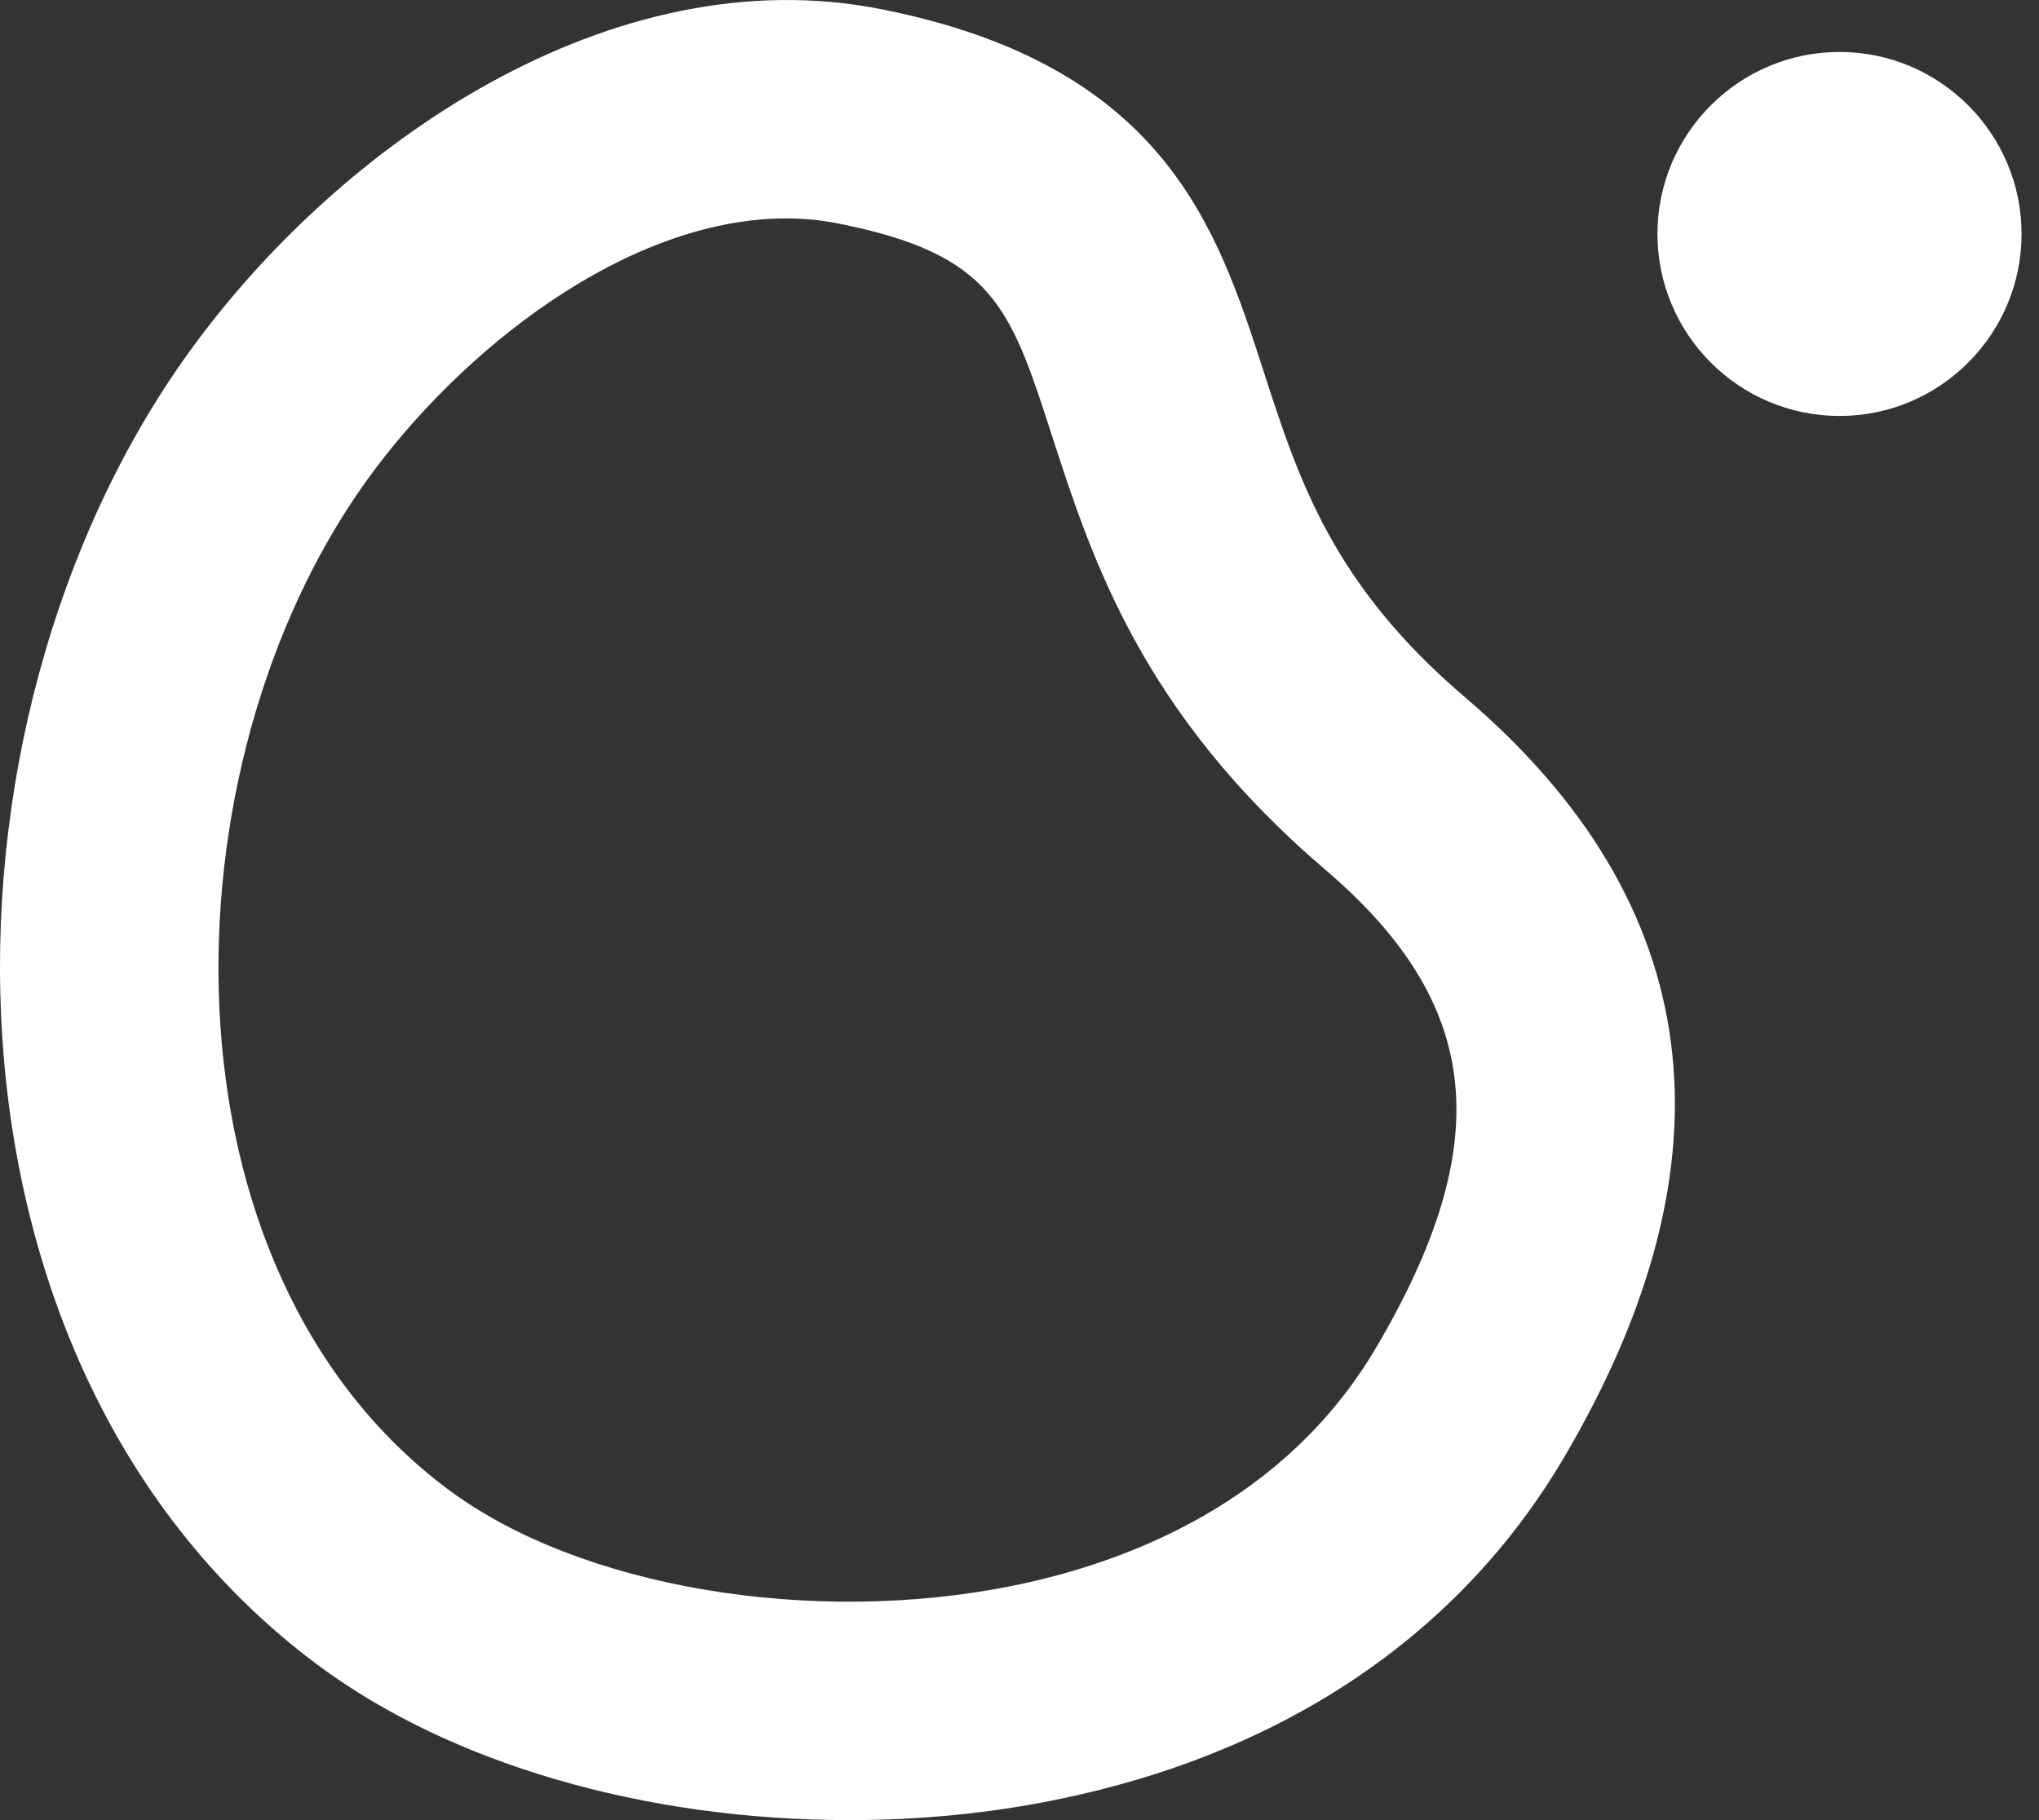 <?xml version="1.0" encoding="UTF-8"?>
<svg width="56px" height="50px" viewBox="0 0 56 50" version="1.1" xmlns="http://www.w3.org/2000/svg" xmlns:xlink="http://www.w3.org/1999/xlink">
    <rect x="0" y="0" width="56" height="50" fill="#333333" stroke="none"/>
    <!-- Generator: Sketch 64 (93537) - https://sketch.com -->
    <title>Combined Shape</title>
    <desc>Created with Sketch.</desc>
    <g id="Development" stroke="none" stroke-width="1" fill="none" fill-rule="evenodd">
        <g id="vacancy-landing+prototype-copy-3" transform="translate(-1009, -55)" fill="#FFFFFE">
            <g id="map-job-category">
                <path d="M1014.174,64.698 C1018.319,58.936 1025.825,53.783 1033.211,55.254 C1040.985,56.799 1042.428,61.256 1043.7,65.188 C1044.675,68.202 1045.597,71.05 1049.238,74.156 C1055.864,79.805 1056.78,86.828 1051.961,95.028 C1049.088,99.913 1044.259,103.17 1037.999,104.442 C1036.179,104.812 1034.273,105 1032.331,105 C1026.691,105 1021.368,103.447 1017.73,100.74 C1006.743,92.56 1006.791,74.965 1014.174,64.698 Z M1030.595,61 C1026.21,61 1021.646,64.617 1019.069,68.202 C1013.429,76.047 1013.182,89.865 1021.317,95.922 C1024.911,98.603 1031.293,99.686 1036.839,98.557 C1040.01,97.911 1044.312,96.248 1046.806,92 C1050.117,86.364 1049.708,82.565 1045.391,78.885 C1040.357,74.586 1038.989,70.358 1037.889,66.96 C1036.752,63.44 1036.281,61.984 1032.024,61.14 C1031.563,61.047 1031.084,61 1030.595,61 Z M1059.522,56.427 C1062.278,56.427 1064.521,58.67 1064.521,61.427 C1064.521,64.185 1062.278,66.427 1059.522,66.427 C1056.764,66.427 1054.521,64.185 1054.521,61.427 C1054.521,58.67 1056.764,56.427 1059.522,56.427 Z" id="Combined-Shape"></path>
            </g>
        </g>
    </g>
</svg>